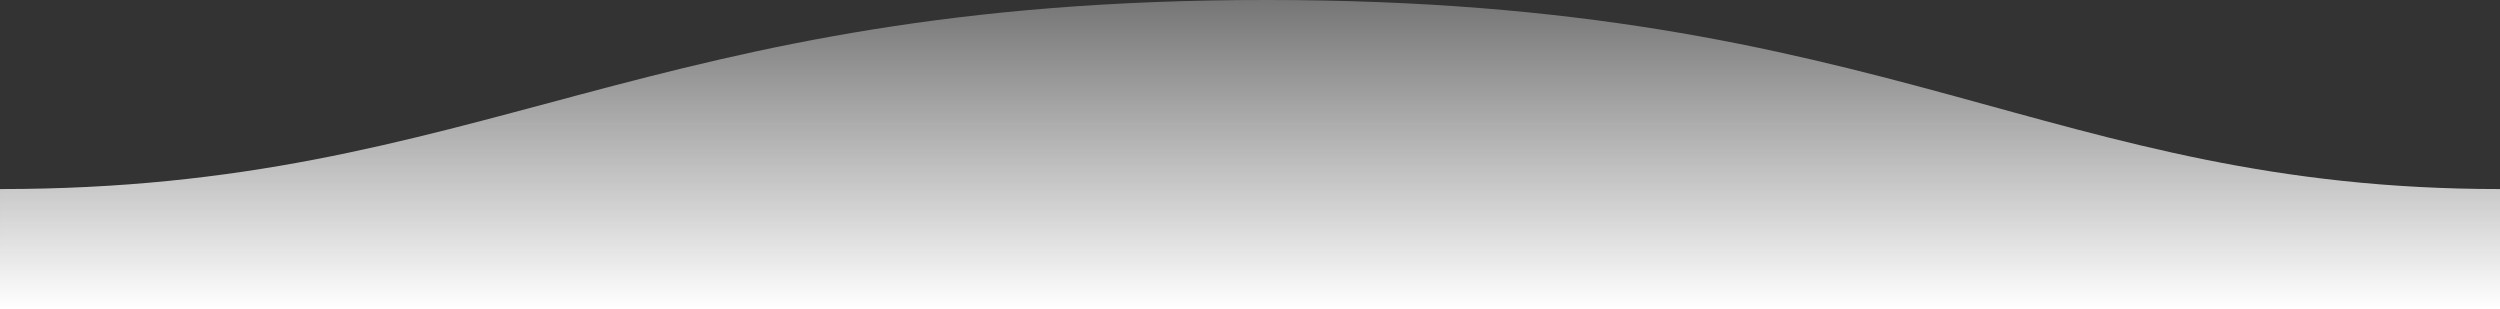 <svg xmlns='http://www.w3.org/2000/svg' width='1600' height='198'>
  <rect width="100%" height="100%" fill="#333333" stroke="none"/>
  <defs>
    <linearGradient id='a' x1='50%' x2='50%' y1='-10.959%' y2='100%'>
    <stop stop-color='#ffffff' stop-opacity='.25' offset='0%'/>
    <stop stop-color='#ffffff' offset='100%'/>
  </linearGradient>
</defs>
<path fill='url(#a)' fill-rule='evenodd' d='M.005 121C311 121 409.898-.25 811 0c400 0 500 121 789 121v77H0s.005-48 .005-77z'/>
</svg>